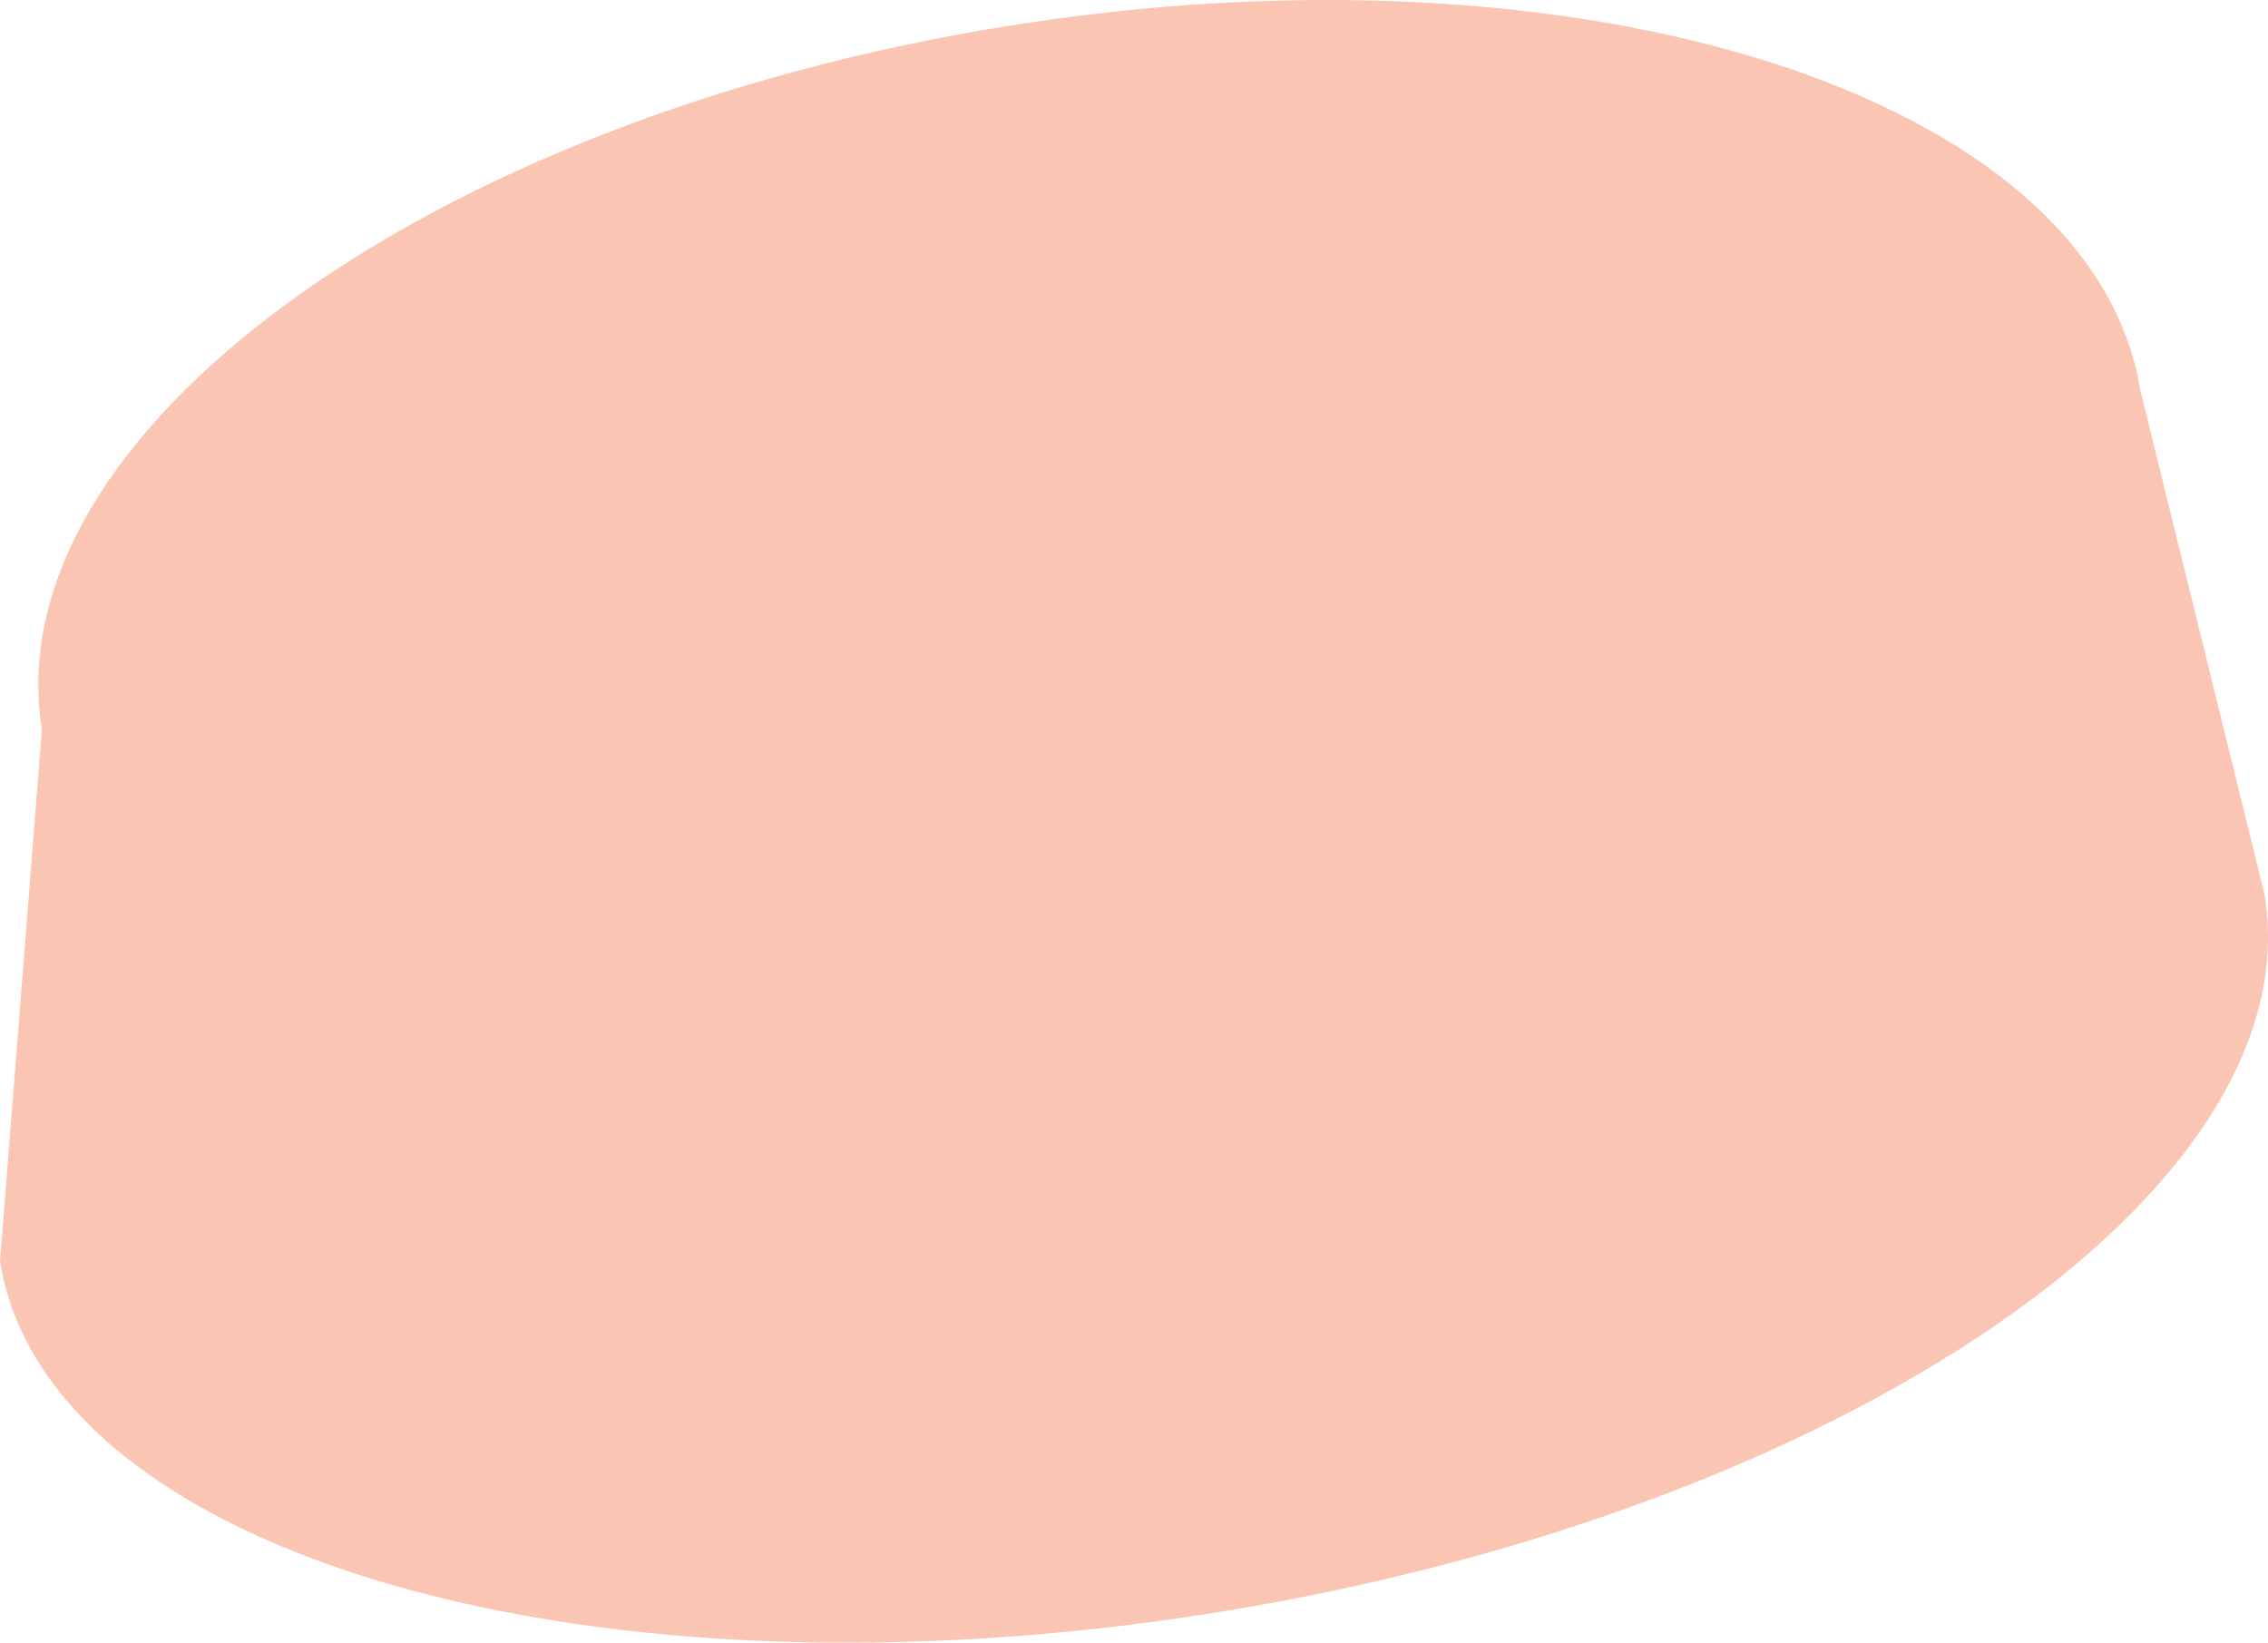 <?xml version="1.0" encoding="UTF-8"?>
<svg id="Layer_2" data-name="Layer 2" xmlns="http://www.w3.org/2000/svg" viewBox="0 0 164.02 118.79">
  <defs>
    <style>
      .cls-1 {
        fill: #f15a24;
        opacity: .35;
        stroke-width: 0px;
      }
    </style>
  </defs>
  <g id="utilities_copy" data-name="utilities copy">
    <path class="cls-1" d="M88.12,116.58C42.9,123.88,3.44,112.53,0,91.21l.72-9.12,2.31-29.33C-.41,31.45,30.77,8.68,72.68,1.91c41.9-6.77,78.66,5.02,82.11,26.33l8.28,33.61.71,2.9c3.44,21.32-30.43,44.52-75.66,51.83Z"/>
  </g>
</svg>